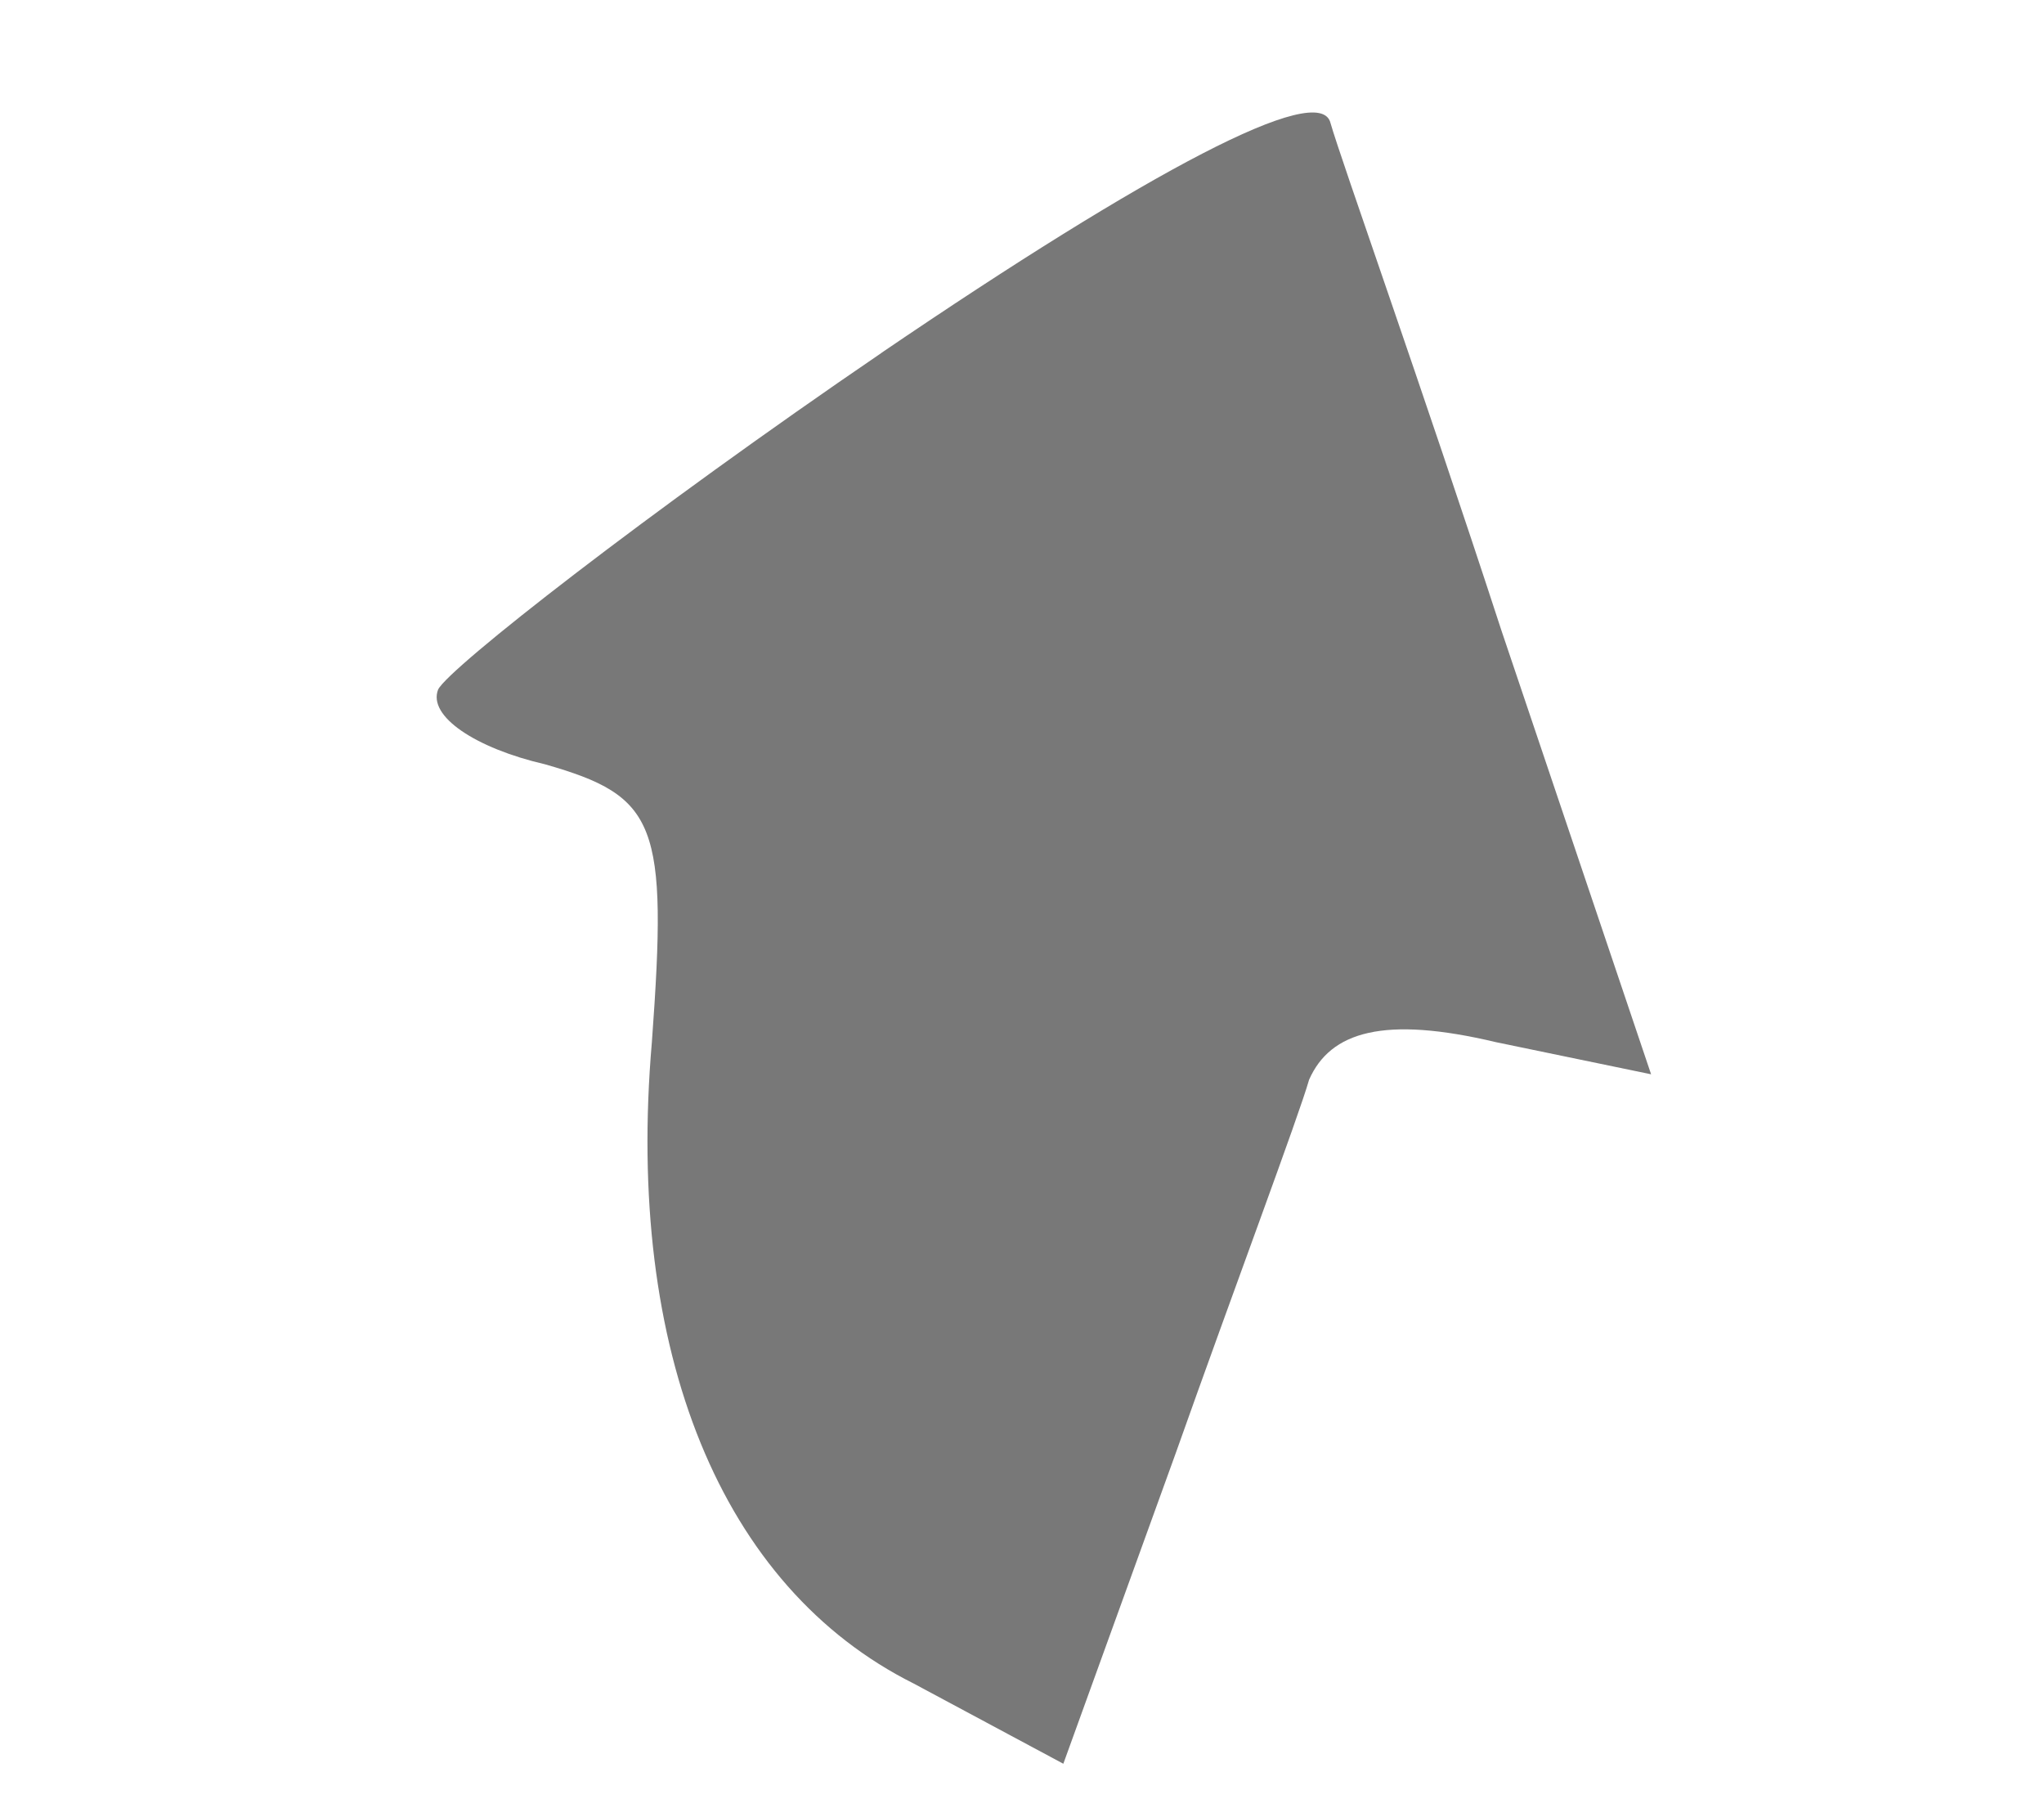 <!-- Generated by IcoMoon.io -->
<svg version="1.1" xmlns="http://www.w3.org/2000/svg" width="36" height="32" viewBox="0 0 36 32">
<title>loader</title>
<path fill="#787878" d="M15.529 6.212c-4.141 2.824-7.624 5.553-7.812 5.929-0.188 0.471 0.659 1.035 1.882 1.318 1.976 0.565 2.165 1.035 1.882 4.894-0.471 5.459 1.224 9.6 4.612 11.294l2.635 1.412 1.976-5.459c1.035-2.918 2.165-5.929 2.353-6.588 0.376-0.847 1.318-1.129 3.294-0.659l2.729 0.565-2.635-7.812c-1.412-4.329-2.824-8.282-3.012-8.941-0.188-0.753-3.2 0.847-7.906 4.047z"></path>
</svg>
